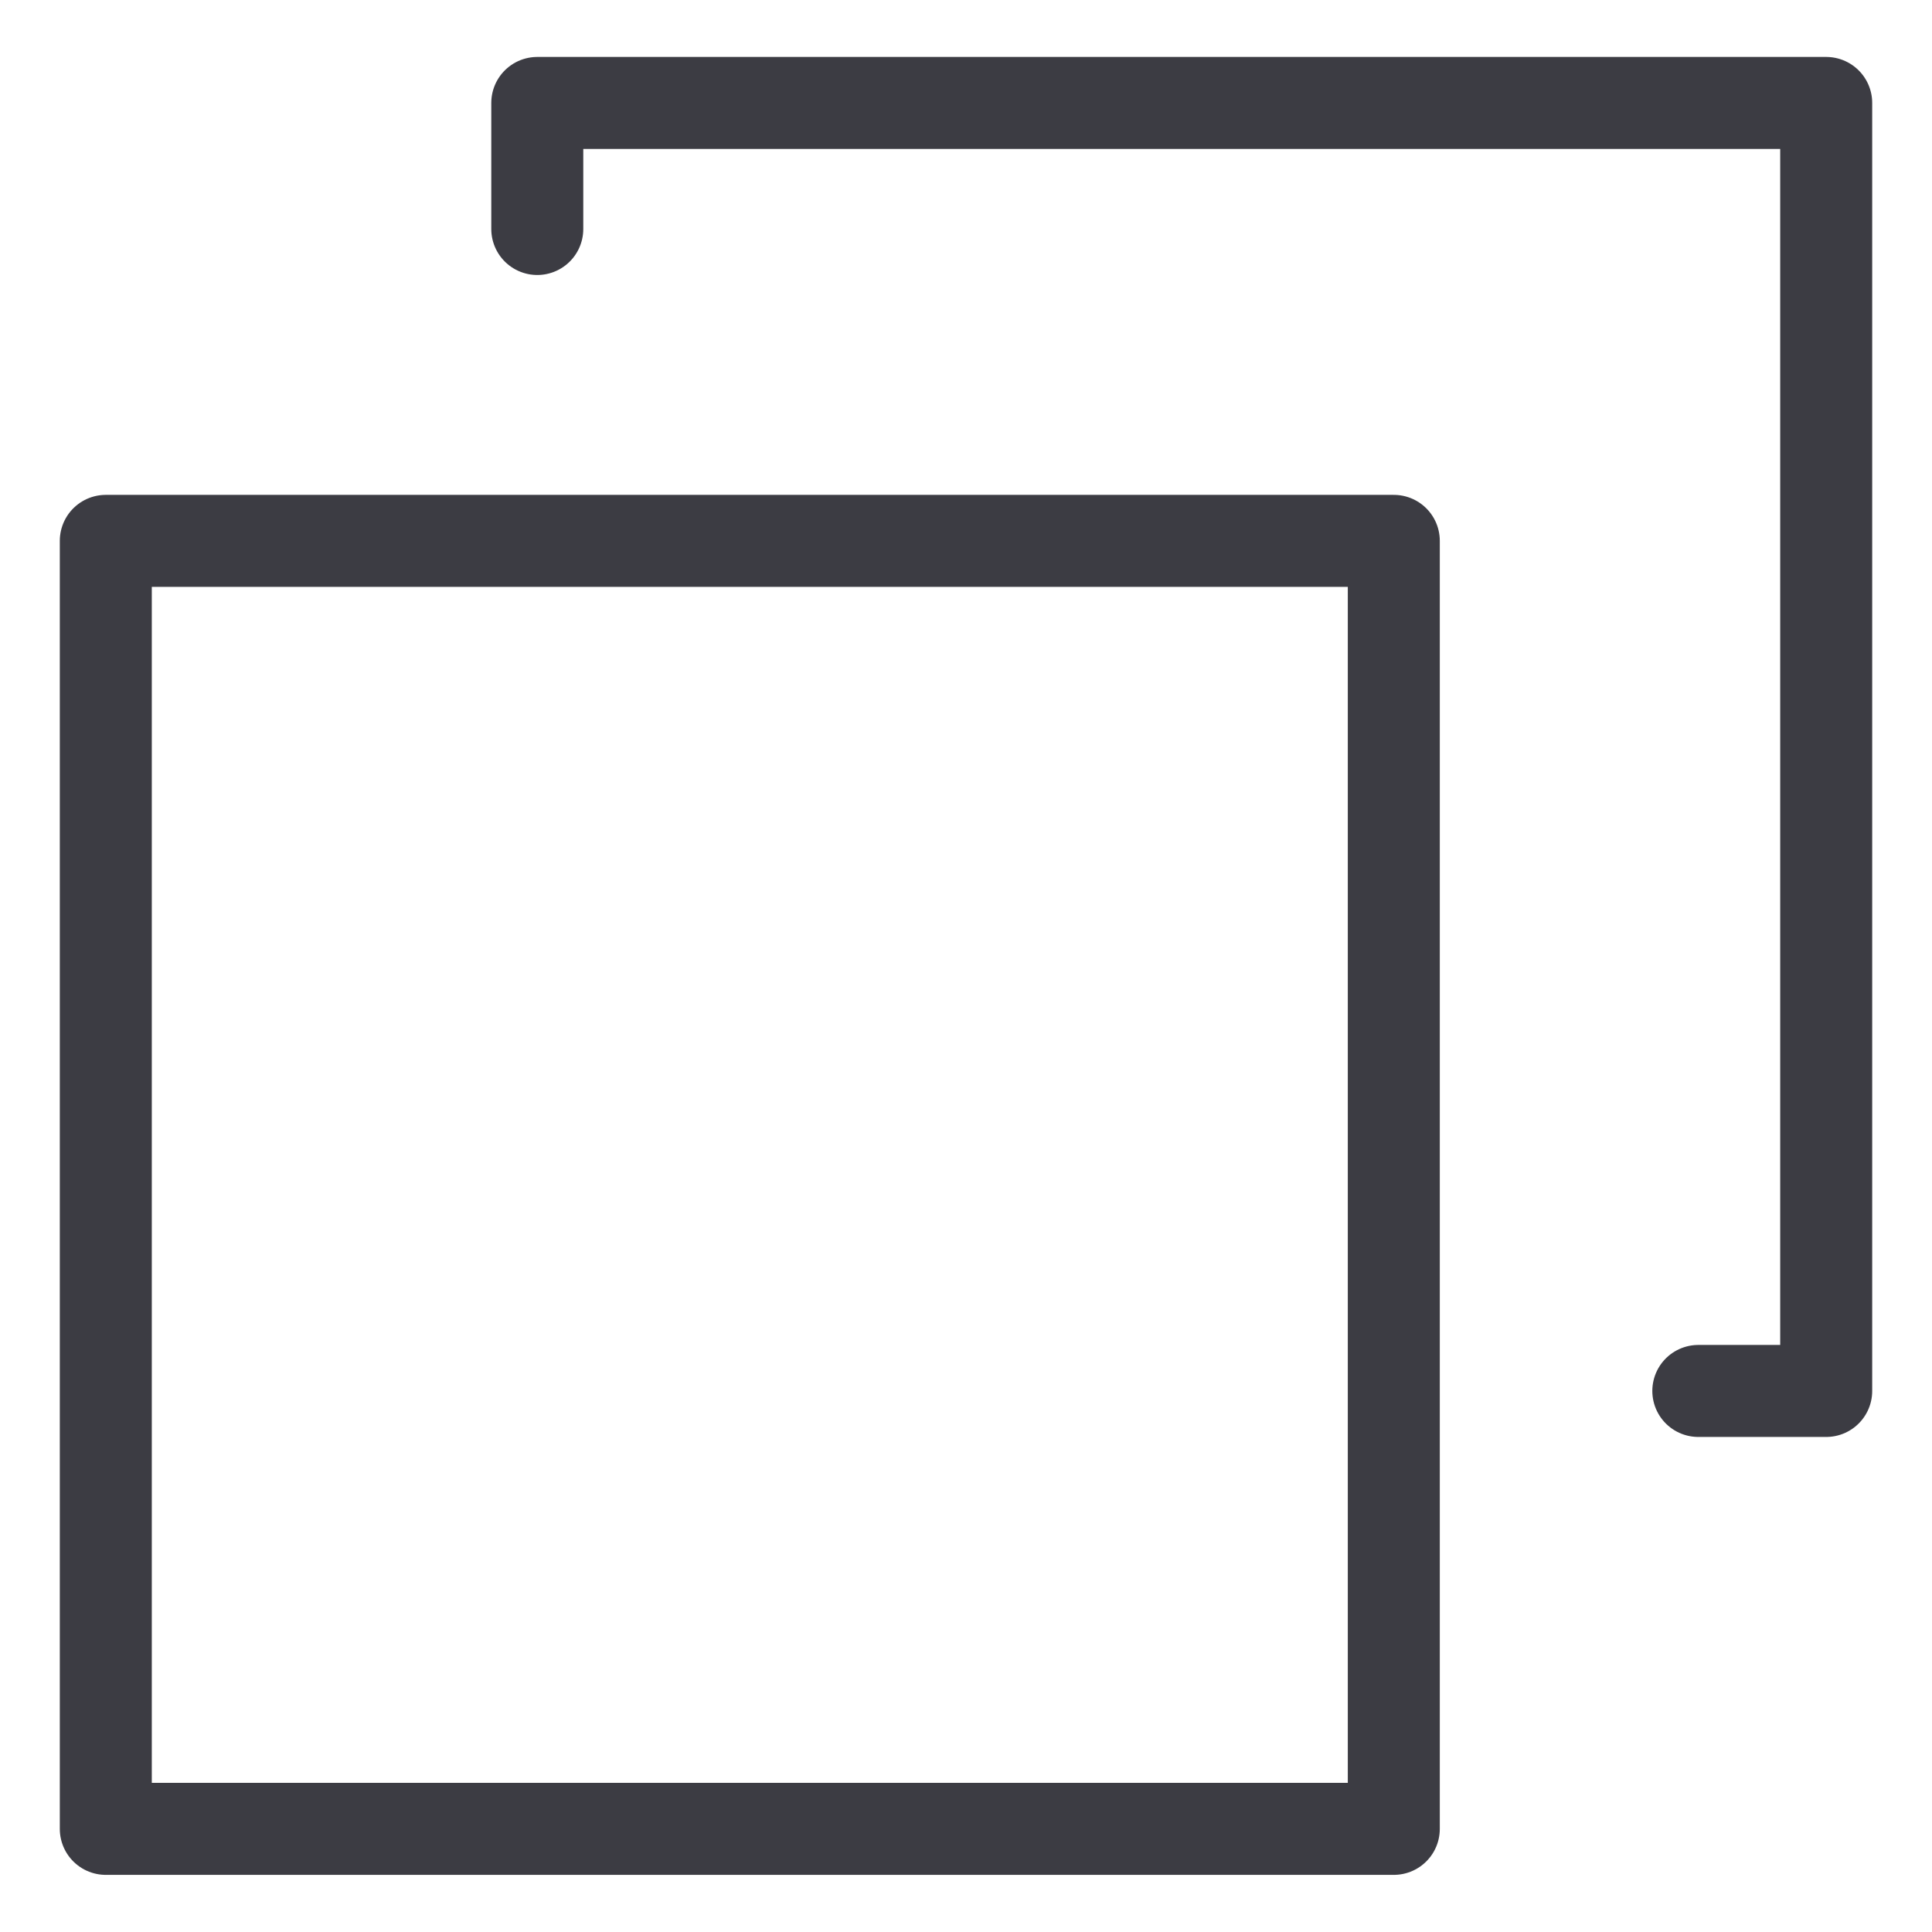 <svg width="21" height="21" viewBox="0 0 21 21" fill="none" xmlns="http://www.w3.org/2000/svg">
<path d="M15.15 5.879H1.15V19.879H15.15V5.879Z" stroke="#3C3C43" stroke-linecap="round" stroke-linejoin="round"/>
<path d="M5.84 2.489V1.119H19.85V15.119H18.46" stroke="#3C3C43" stroke-linecap="round" stroke-linejoin="round"/>
</svg>
